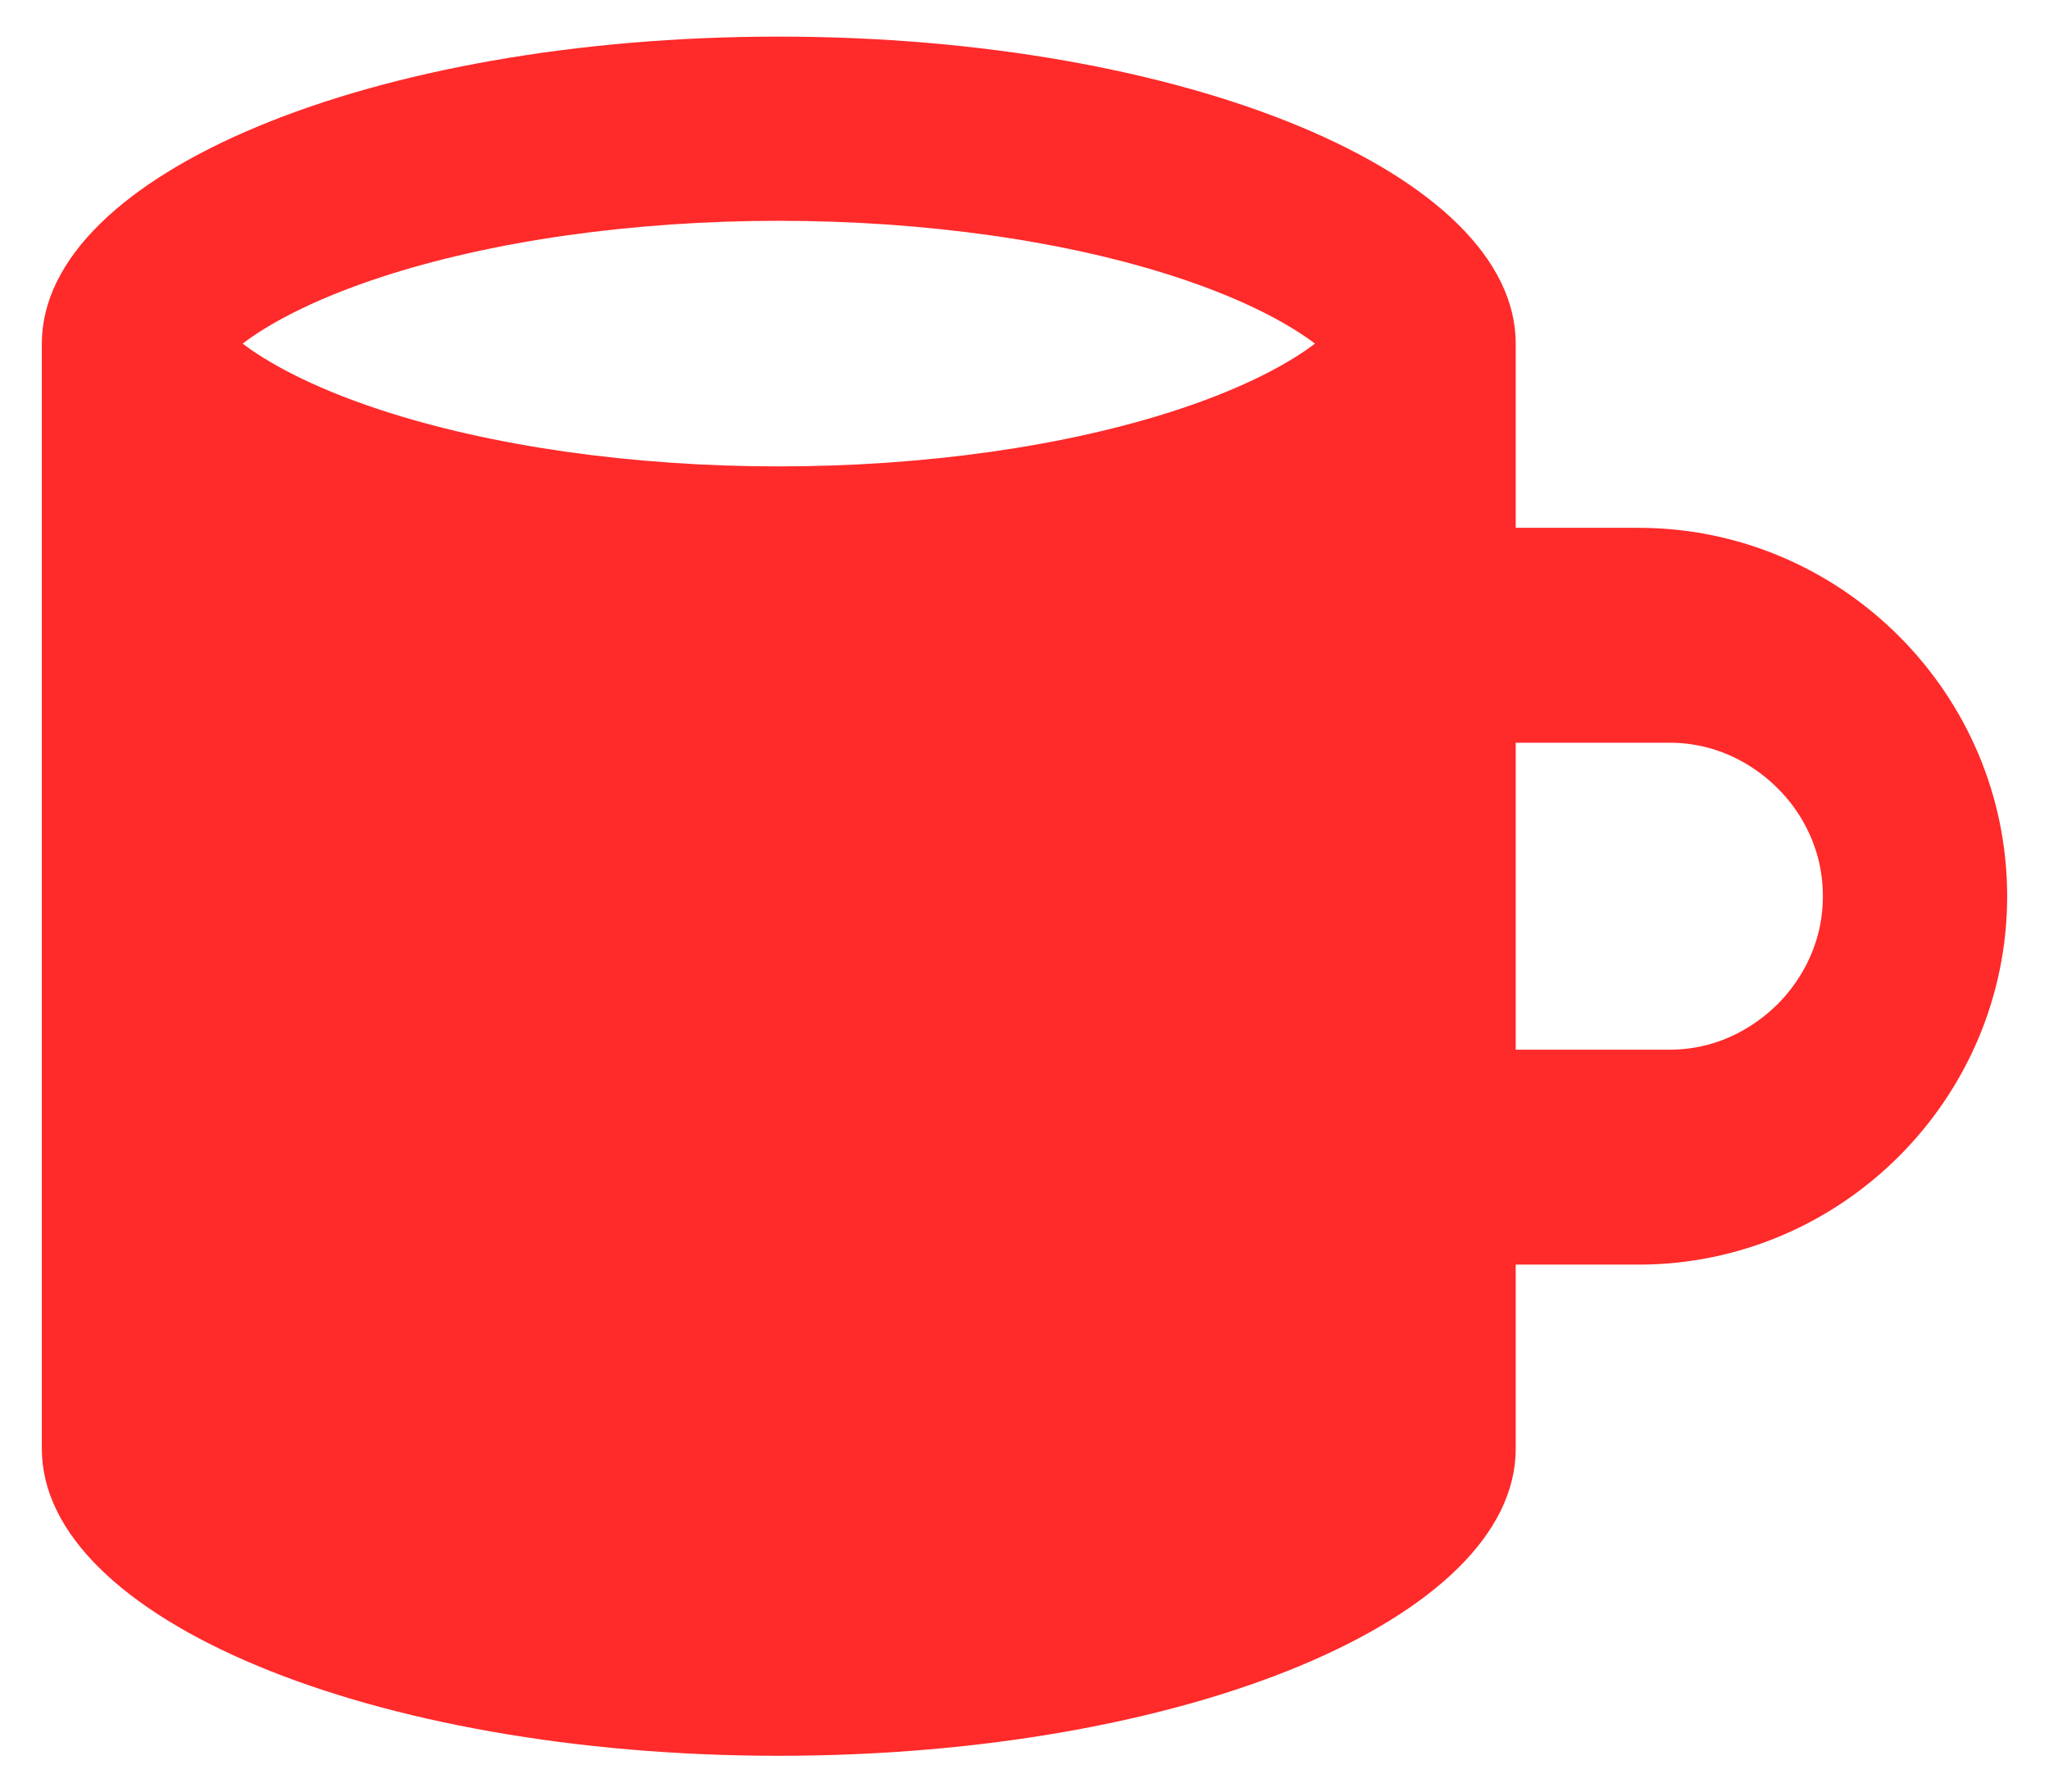 <?xml version="1.0" encoding="UTF-8" standalone="no"?>
<!-- Created with Inkscape (http://www.inkscape.org/) -->

<svg
   xmlns:dc="http://purl.org/dc/elements/1.1/"
   xmlns:cc="http://creativecommons.org/ns#"
   xmlns:rdf="http://www.w3.org/1999/02/22-rdf-syntax-ns#"
   xmlns:svg="http://www.w3.org/2000/svg"
   xmlns="http://www.w3.org/2000/svg"
   xmlns:sodipodi="http://sodipodi.sourceforge.net/DTD/sodipodi-0.dtd"
   xmlns:inkscape="http://www.inkscape.org/namespaces/inkscape"
   width="72.391"
   height="63.34"
   id="svg2"
   sodipodi:version="0.32"
   inkscape:version="0.91pre1 r13432"
   sodipodi:docname="coffee.svg"
   inkscape:output_extension="org.inkscape.output.svg.inkscape"
   version="1.1"
   viewBox="0 0 72.391 63.34">
  <defs
     id="defs4" />
  <sodipodi:namedview
     id="base"
     pagecolor="#ffffff"
     bordercolor="#666666"
     borderopacity="1.0"
     inkscape:pageopacity="0.0"
     inkscape:pageshadow="2"
     inkscape:zoom="1.8504152"
     inkscape:cx="253.01305"
     inkscape:cy="136.63357"
     inkscape:document-units="px"
     inkscape:current-layer="layer1"
     inkscape:window-width="1598"
     inkscape:window-height="879"
     inkscape:window-x="0"
     inkscape:window-y="19"
     showgrid="false"
     fit-margin-top="0"
     fit-margin-left="0"
     fit-margin-right="0"
     fit-margin-bottom="0"
     inkscape:window-maximized="0" />
  <g
     inkscape:label="Capa 1"
     inkscape:groupmode="layer"
     id="layer1"
     transform="translate(-357.835,-506.602)">
    <path
       style="fill:#ff2a2a;fill-opacity:1;stroke:none;stroke-width:0.662;stroke-miterlimit:4;stroke-dasharray:none;stroke-opacity:1"
       inkscape:connector-curvature="0"
       d="m 415.727,525.254 -4.342,0 0,-6.509 c 0,-5.992 -11.653,-10.849 -26.036,-10.849 -14.383,0 -26.036,4.857 -26.036,10.849 l 0,39.057 c 0,5.992 11.653,10.848 26.036,10.848 14.383,0 26.036,-4.857 26.036,-10.848 l 0,-6.51 4.342,0 c 7.158,0 13.021,-5.858 13.021,-13.018 0,-7.161 -5.863,-13.019 -13.021,-13.019 z m -44.481,-8.842 c 3.934,-1.295 8.941,-2.007 14.102,-2.007 5.167,0 10.169,0.711 14.102,2.007 2.504,0.826 4.025,1.713 4.843,2.333 -0.818,0.624 -2.339,1.506 -4.843,2.332 -3.933,1.295 -8.935,2.007 -14.102,2.007 -5.161,0 -10.169,-0.711 -14.102,-2.007 -2.504,-0.826 -4.025,-1.712 -4.837,-2.332 0.812,-0.624 2.333,-1.506 4.837,-2.333 z m 49.385,25.683 c -0.611,0.6 -1.887,1.602 -3.817,1.602 l -5.429,0 0,-10.848 5.429,0 c 1.93,0 3.218,1.004 3.817,1.603 0.611,0.6 1.606,1.891 1.606,3.822 0,1.931 -1.008,3.223 -1.606,3.822 z"
       id="path77680-0-6-6" />
  </g>
</svg>
